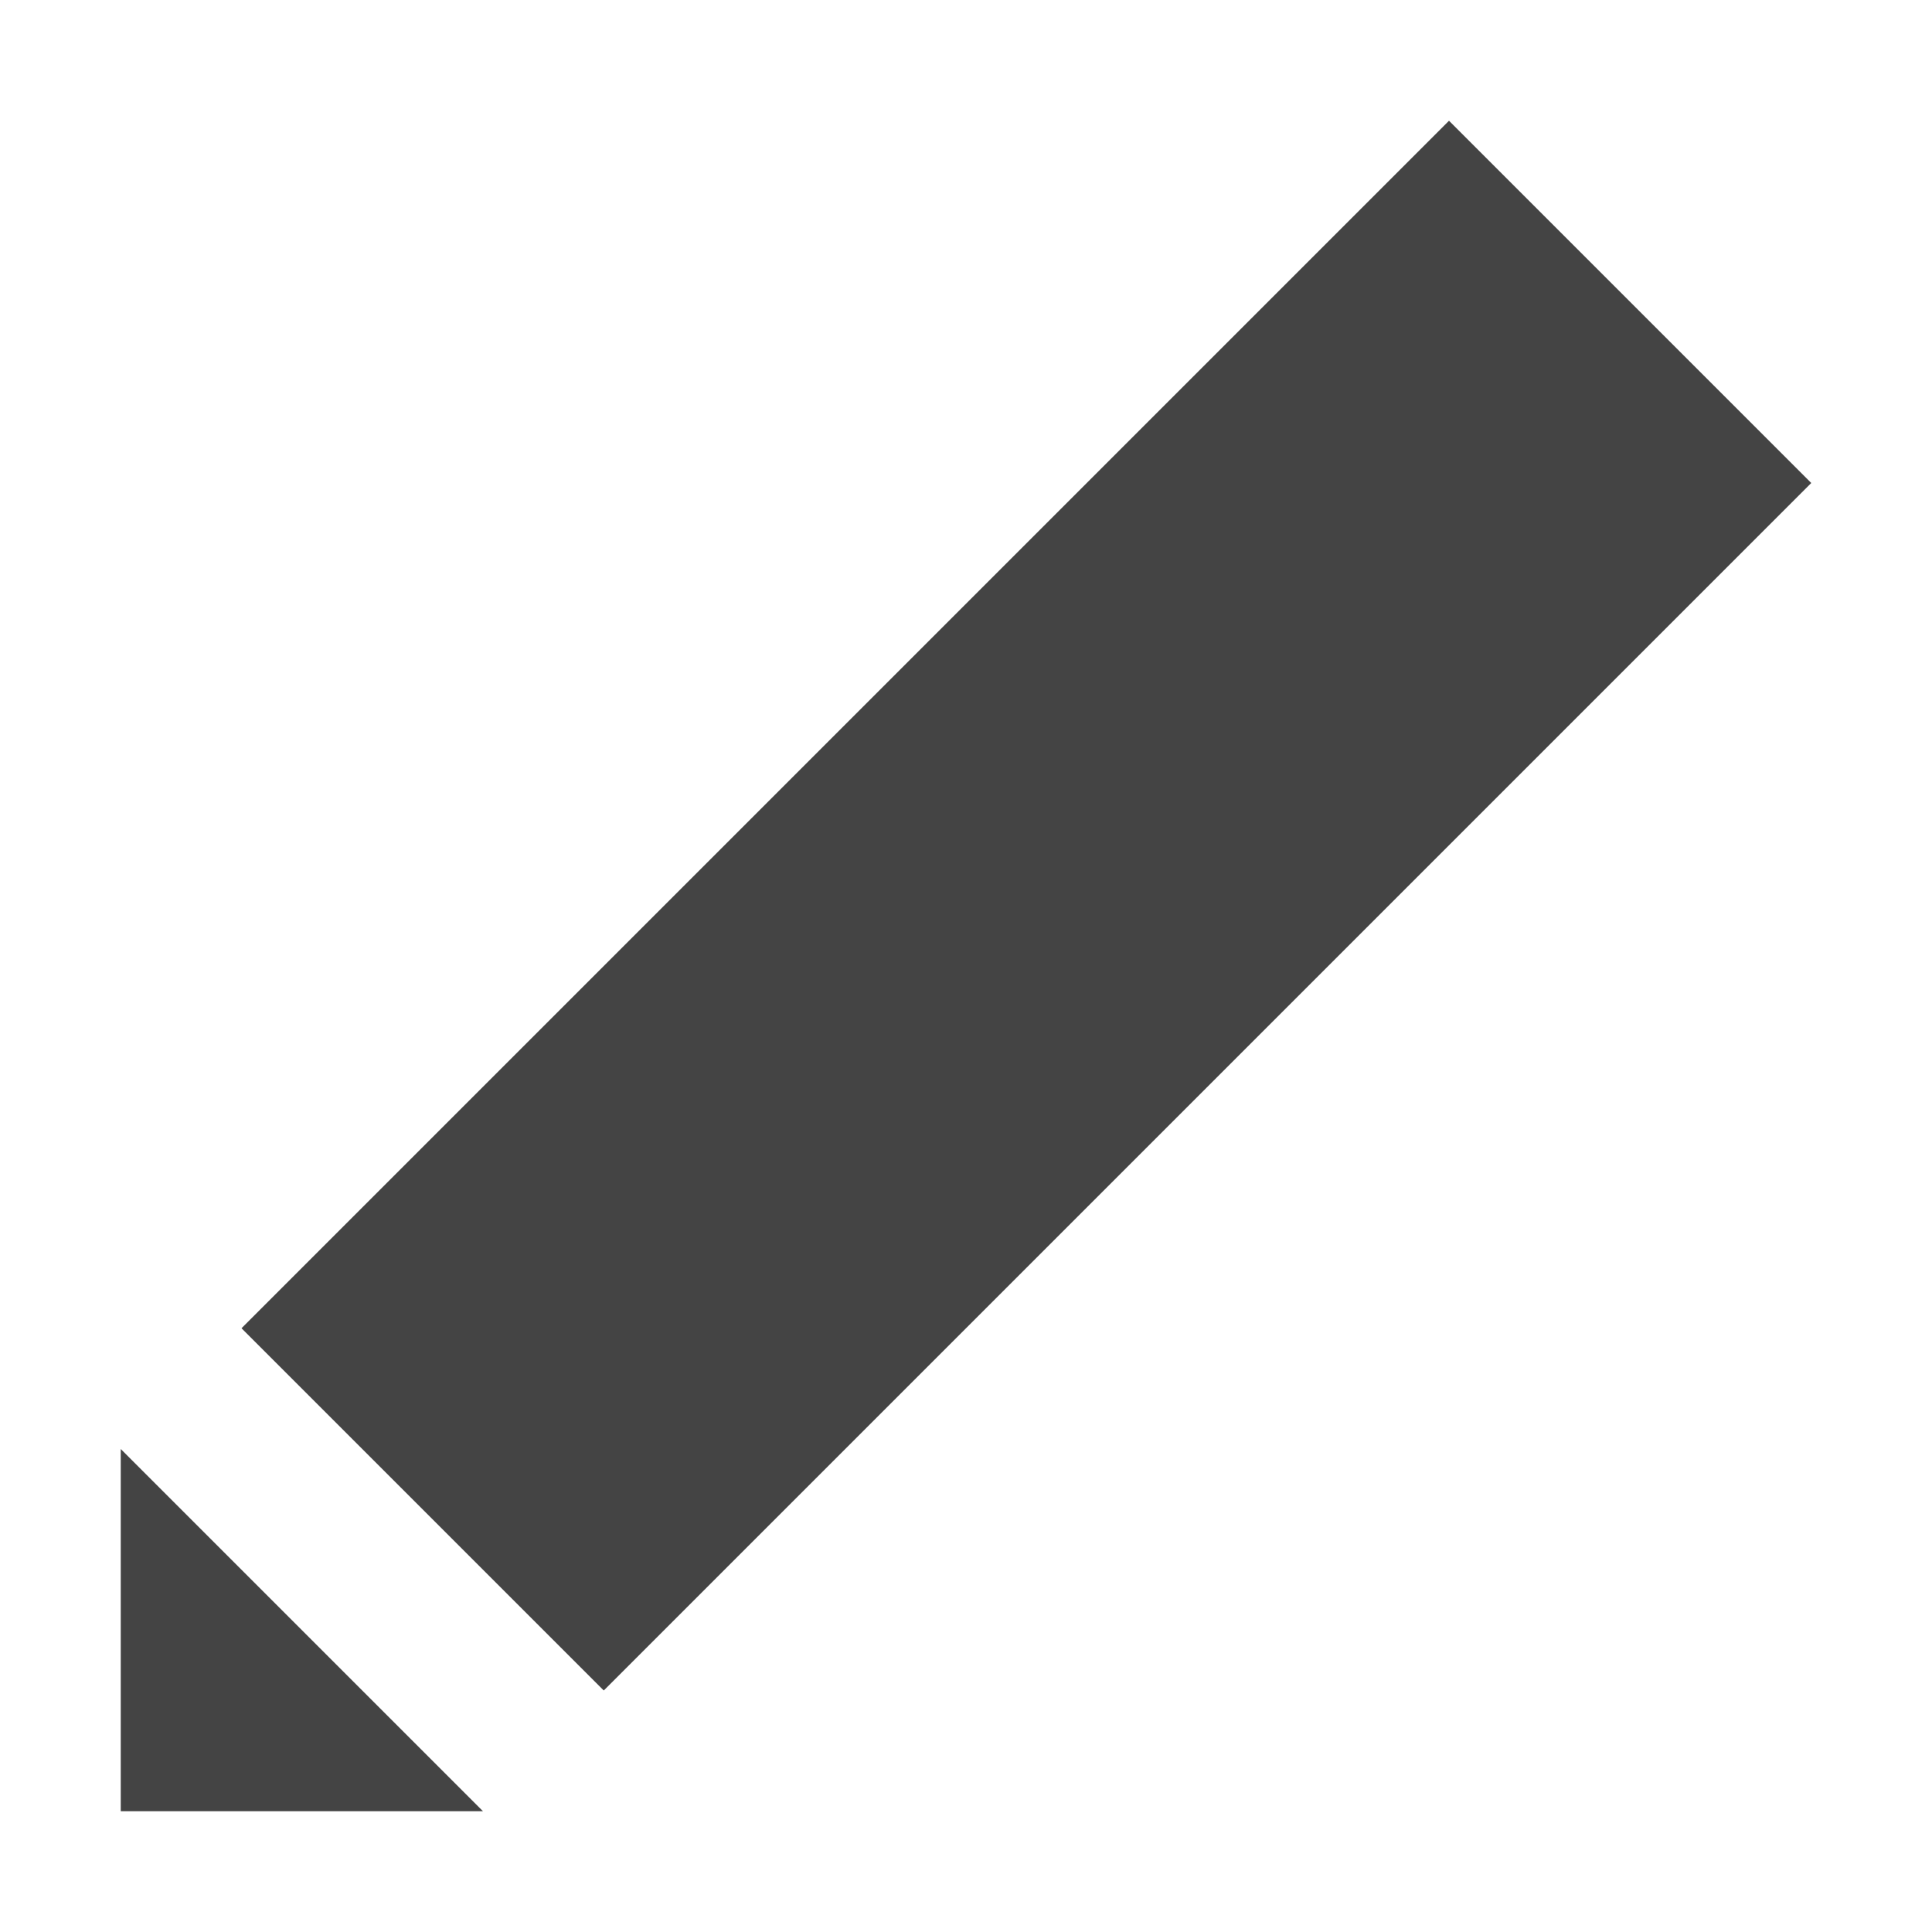 <svg xmlns="http://www.w3.org/2000/svg" width="24" height="24" viewBox="0 0 24 24"><g class="nc-icon-wrapper" fill="#444444"><title>0077_edit-24</title><path d="M18 1.5L22.5 6l-15 15L3 16.5zm-16.5 21H6L1.5 18z" data-name="Layer 57"></path></g></svg>